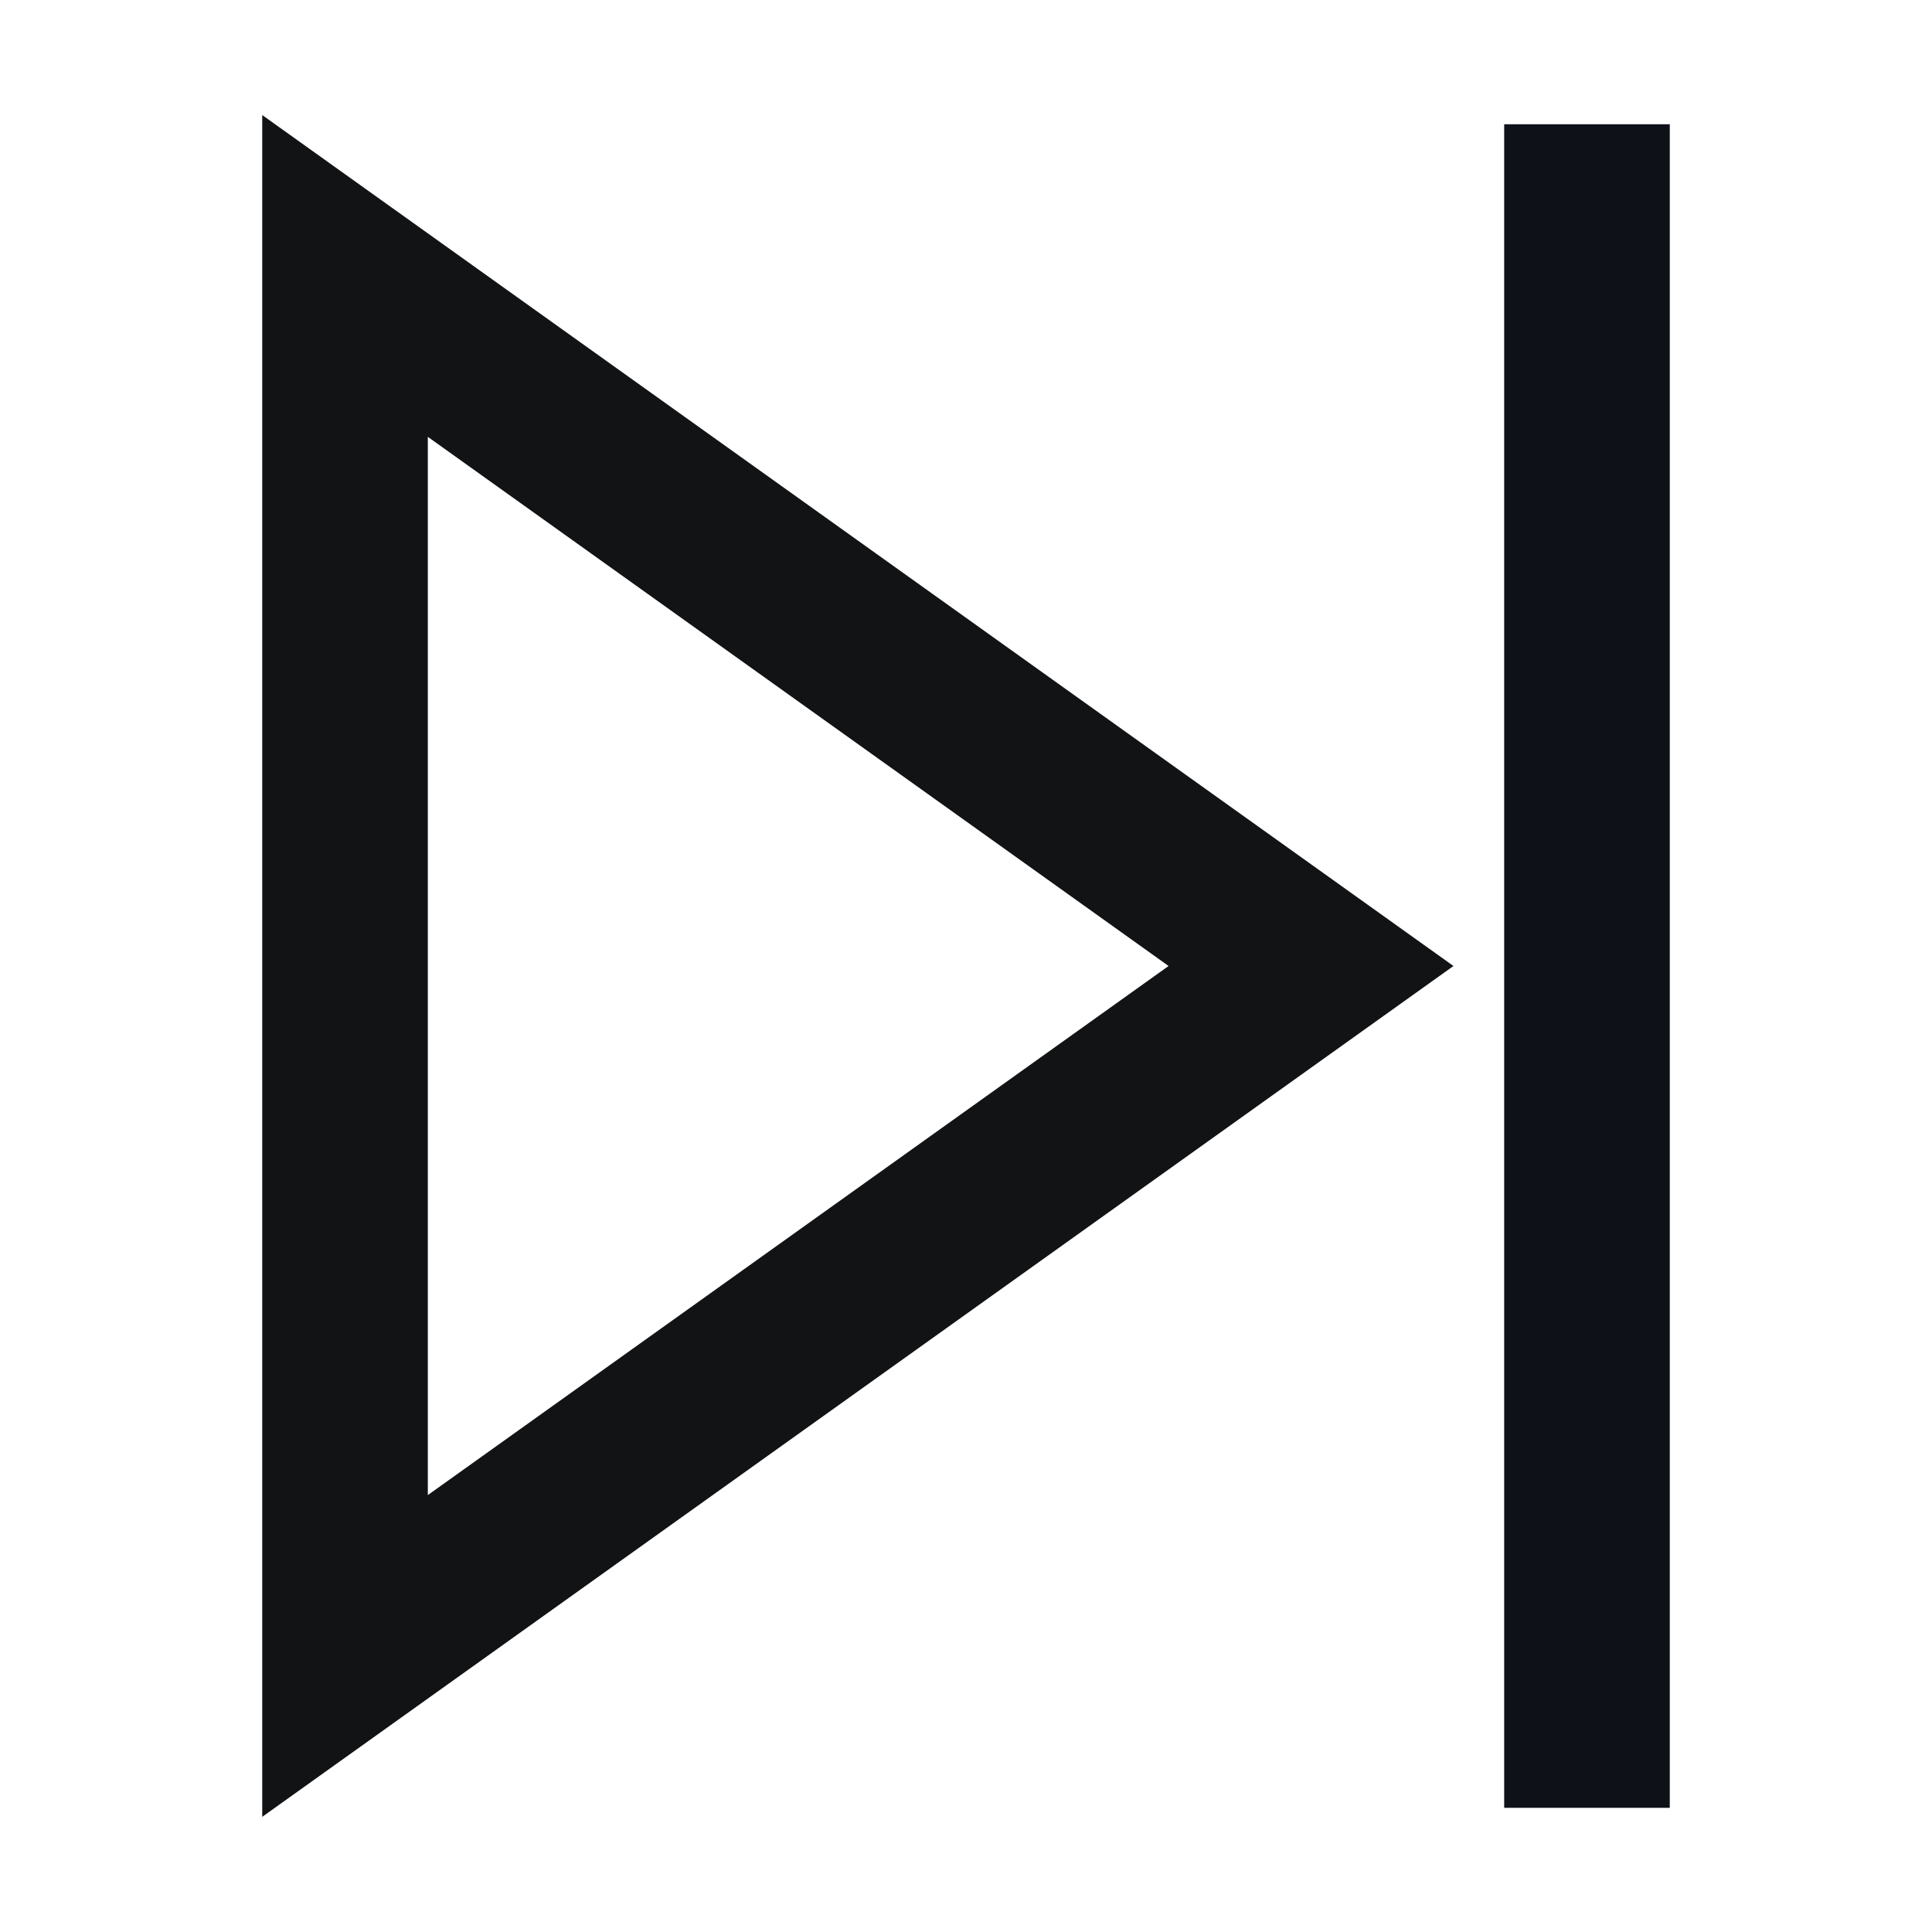 <svg width="24" height="24" viewBox="0 0 24 24" fill="none" xmlns="http://www.w3.org/2000/svg">
<g id="Button next">
<path id="Vector" d="M4.286 20.571L4.286 3.428L16.286 12L4.286 20.571Z" stroke="#111315" stroke-width="2.057" stroke-miterlimit="10" stroke-linecap="square"/>
<path id="Vector_2" d="M19.714 2.572L19.714 21.429" stroke="#0E1218" stroke-width="2.057" stroke-miterlimit="10" stroke-linecap="square"/>
</g>
</svg>
